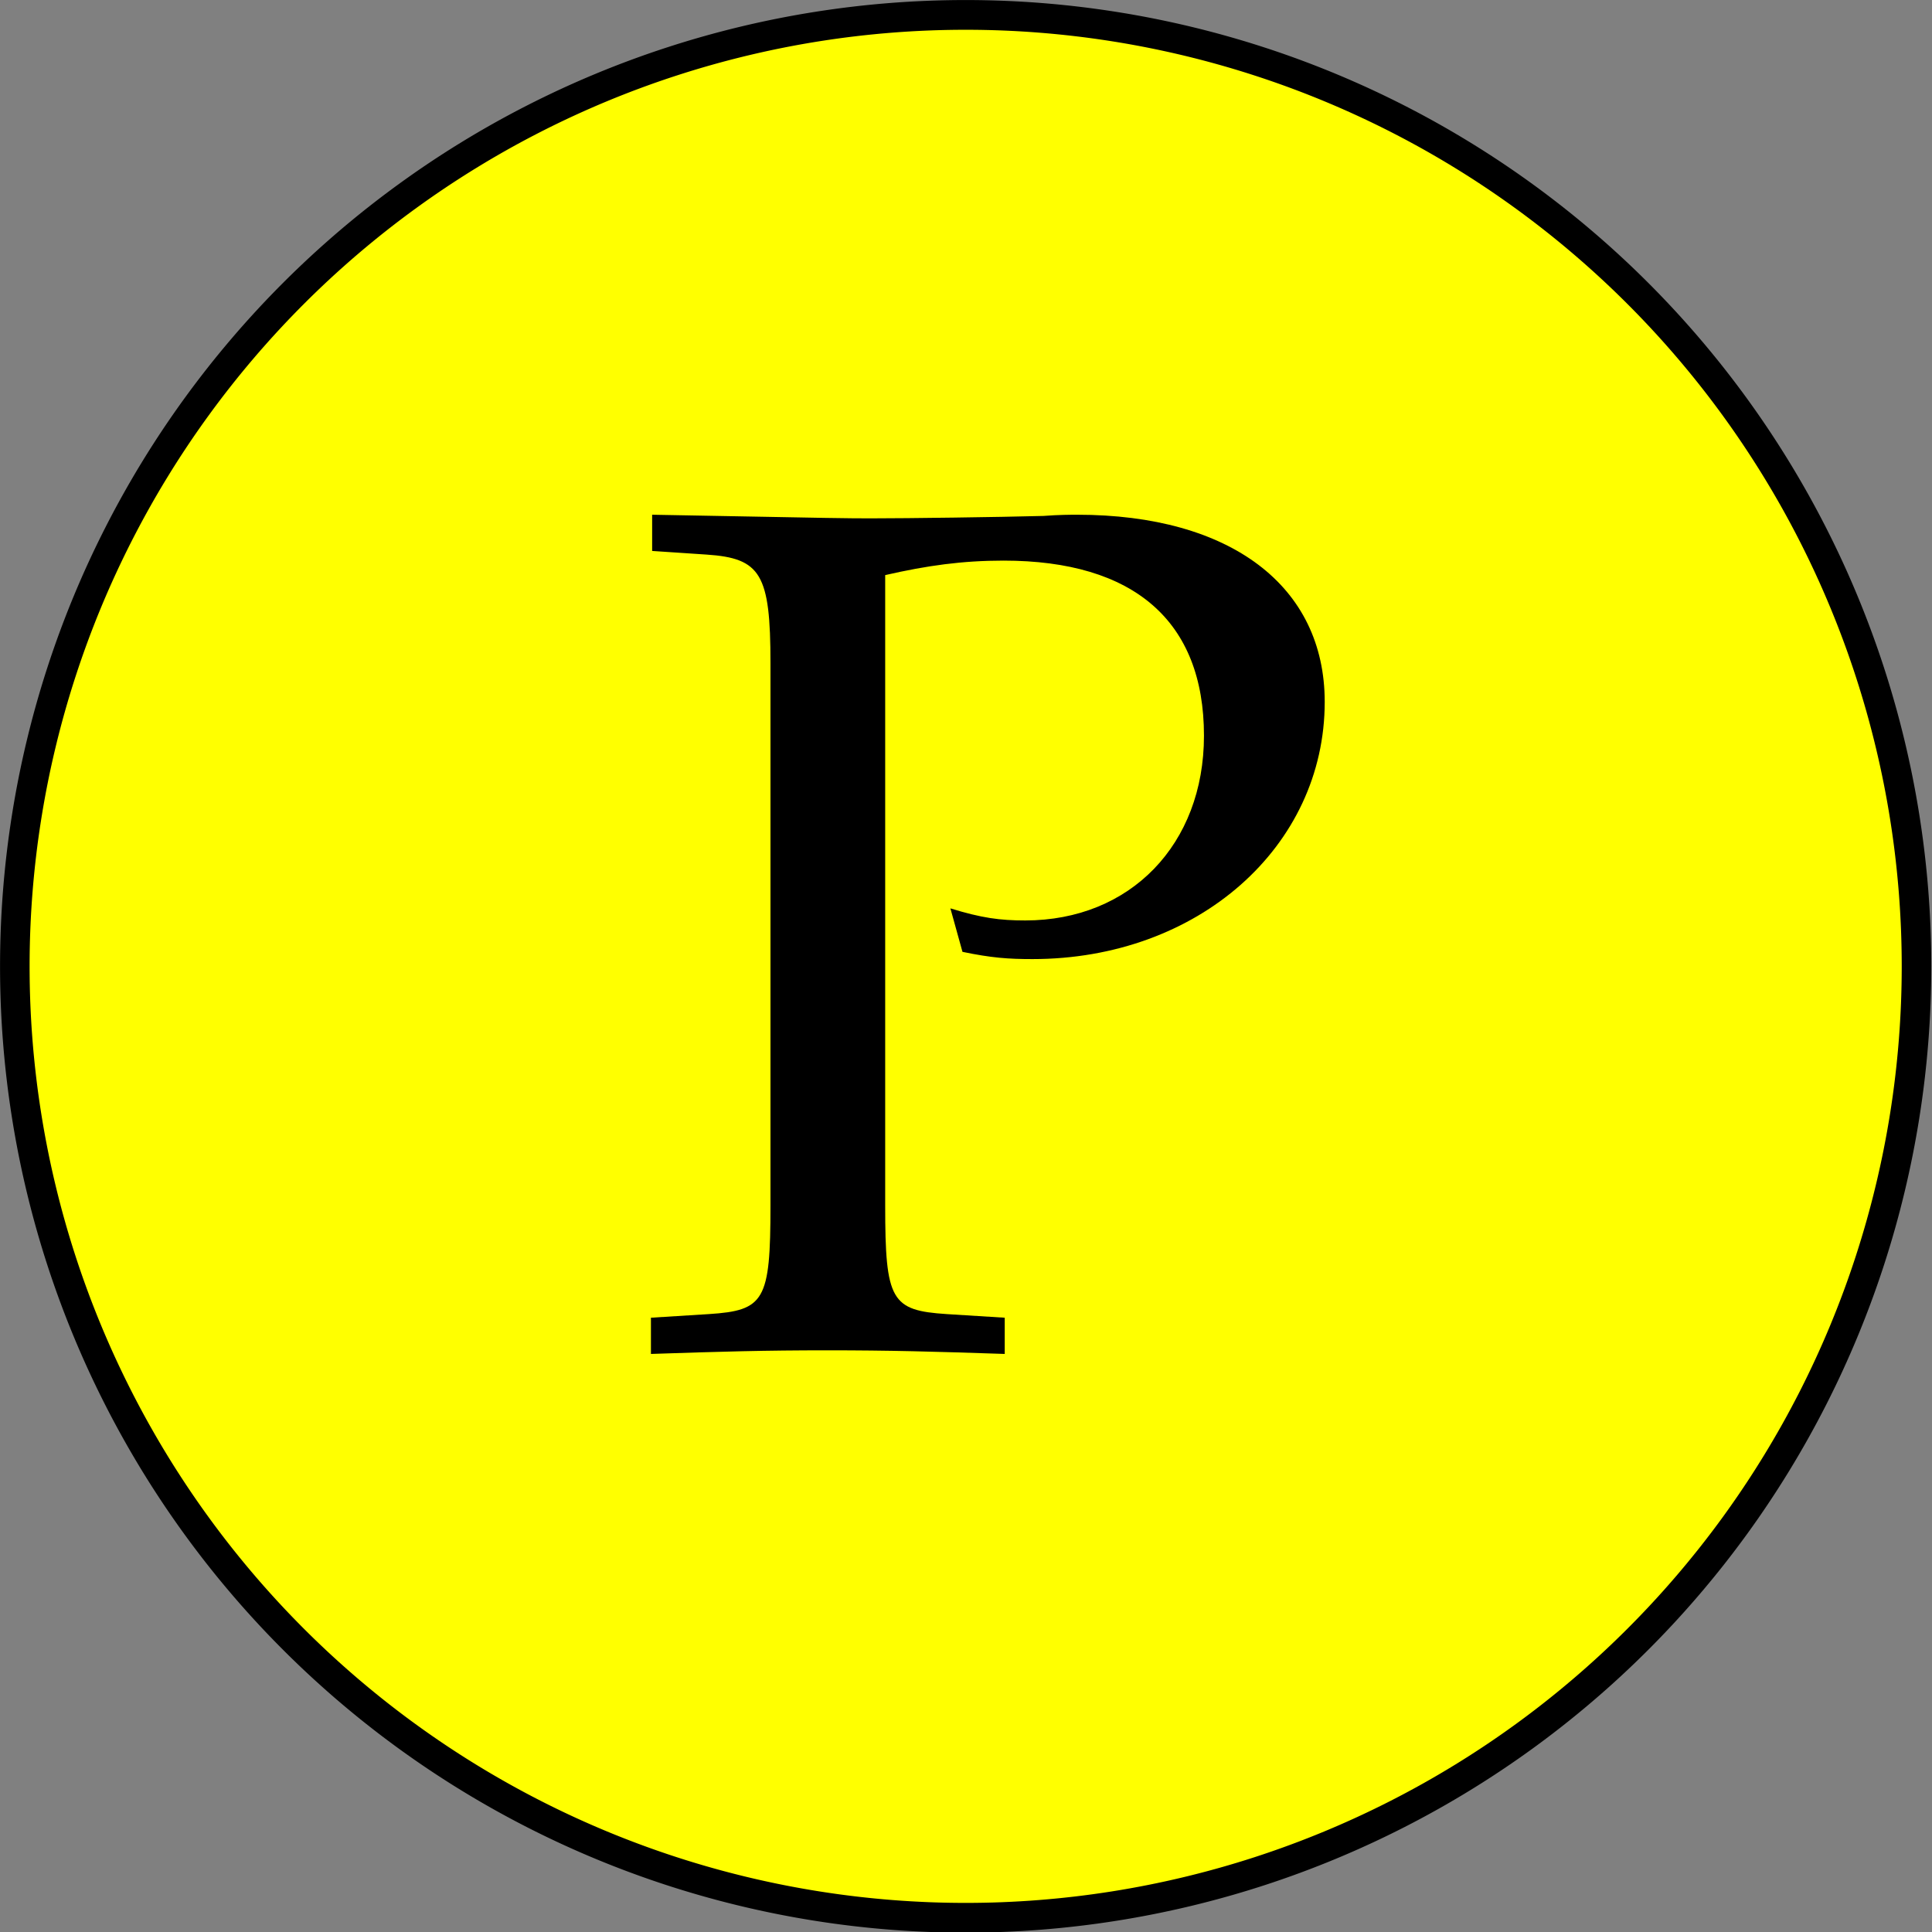 <?xml version="1.0" encoding="UTF-8" standalone="no"?>
<svg
   xmlns:dc="http://purl.org/dc/elements/1.1/"
   xmlns:cc="http://creativecommons.org/ns#"
   xmlns:rdf="http://www.w3.org/1999/02/22-rdf-syntax-ns#"
   xmlns:svg="http://www.w3.org/2000/svg"
   xmlns="http://www.w3.org/2000/svg"
   version="1.1"
   id="svg2985"
   height="64px"
   width="64px">
  <rect width="100%" height="100%" fill="#808080" stroke="none"/>
  <defs
     id="defs2987" />
  <g
     id="layer1">
    <path
       transform="matrix(0.979,0,0,0.985,0.491,0.314)"
       d="m 64.347,32.18 a 32.173,31.997 0 1 1 -64.347,0 32.173,31.997 0 1 1 64.347,0 z"
       id="path2993"
       style="fill:#ffff00;fill-rule:evenodd;stroke:#000000;stroke-width:1px;stroke-linecap:butt;stroke-linejoin:miter;stroke-opacity:1" />
    <g
       id="text3769"
       style="font-style:normal;font-variant:normal;font-weight:500;font-stretch:normal;font-size:40px;line-height:125%;font-family:'URW Palladio L';-inkscape-font-specification:'URW Palladio L Medium';letter-spacing:0px;word-spacing:0px;fill:#000000;fill-opacity:1;stroke:none">
      <path
         id="path4137"
         style=""
         d="m 29.323,19.051 c 1.4,-0.32 2.56,-0.48 3.92,-0.48 4.32,0 6.64,2 6.64,5.8 0,3.6 -2.44,6.12 -5.92,6.12 -0.84,0 -1.44,-0.08 -2.48,-0.4 l 0.4,1.44 c 0.96,0.2 1.52,0.24 2.32,0.24 5.48,0 9.68,-3.72 9.68,-8.52 0,-3.84 -3.12,-6.2 -8.2,-6.2 -0.2,0 -0.6,0 -1.12,0.04 -1.48,0.04 -4.52,0.08 -5.68,0.08 -0.88,0 -0.88,0 -7.28,-0.12 l 0,1.2 1.8,0.12 c 1.8,0.12 2.12,0.64 2.12,3.6 l 0,17.96 c 0,3.16 -0.2,3.48 -2.04,3.6 l -1.92,0.12 0,1.2 c 2.36,-0.08 3.76,-0.12 5.84,-0.12 2.08,0 3.52,0.04 5.88,0.12 l 0,-1.2 -1.92,-0.12 c -1.84,-0.12 -2.04,-0.44 -2.04,-3.6 l 0,-20.88 z" />
    </g>
  </g>
</svg>

